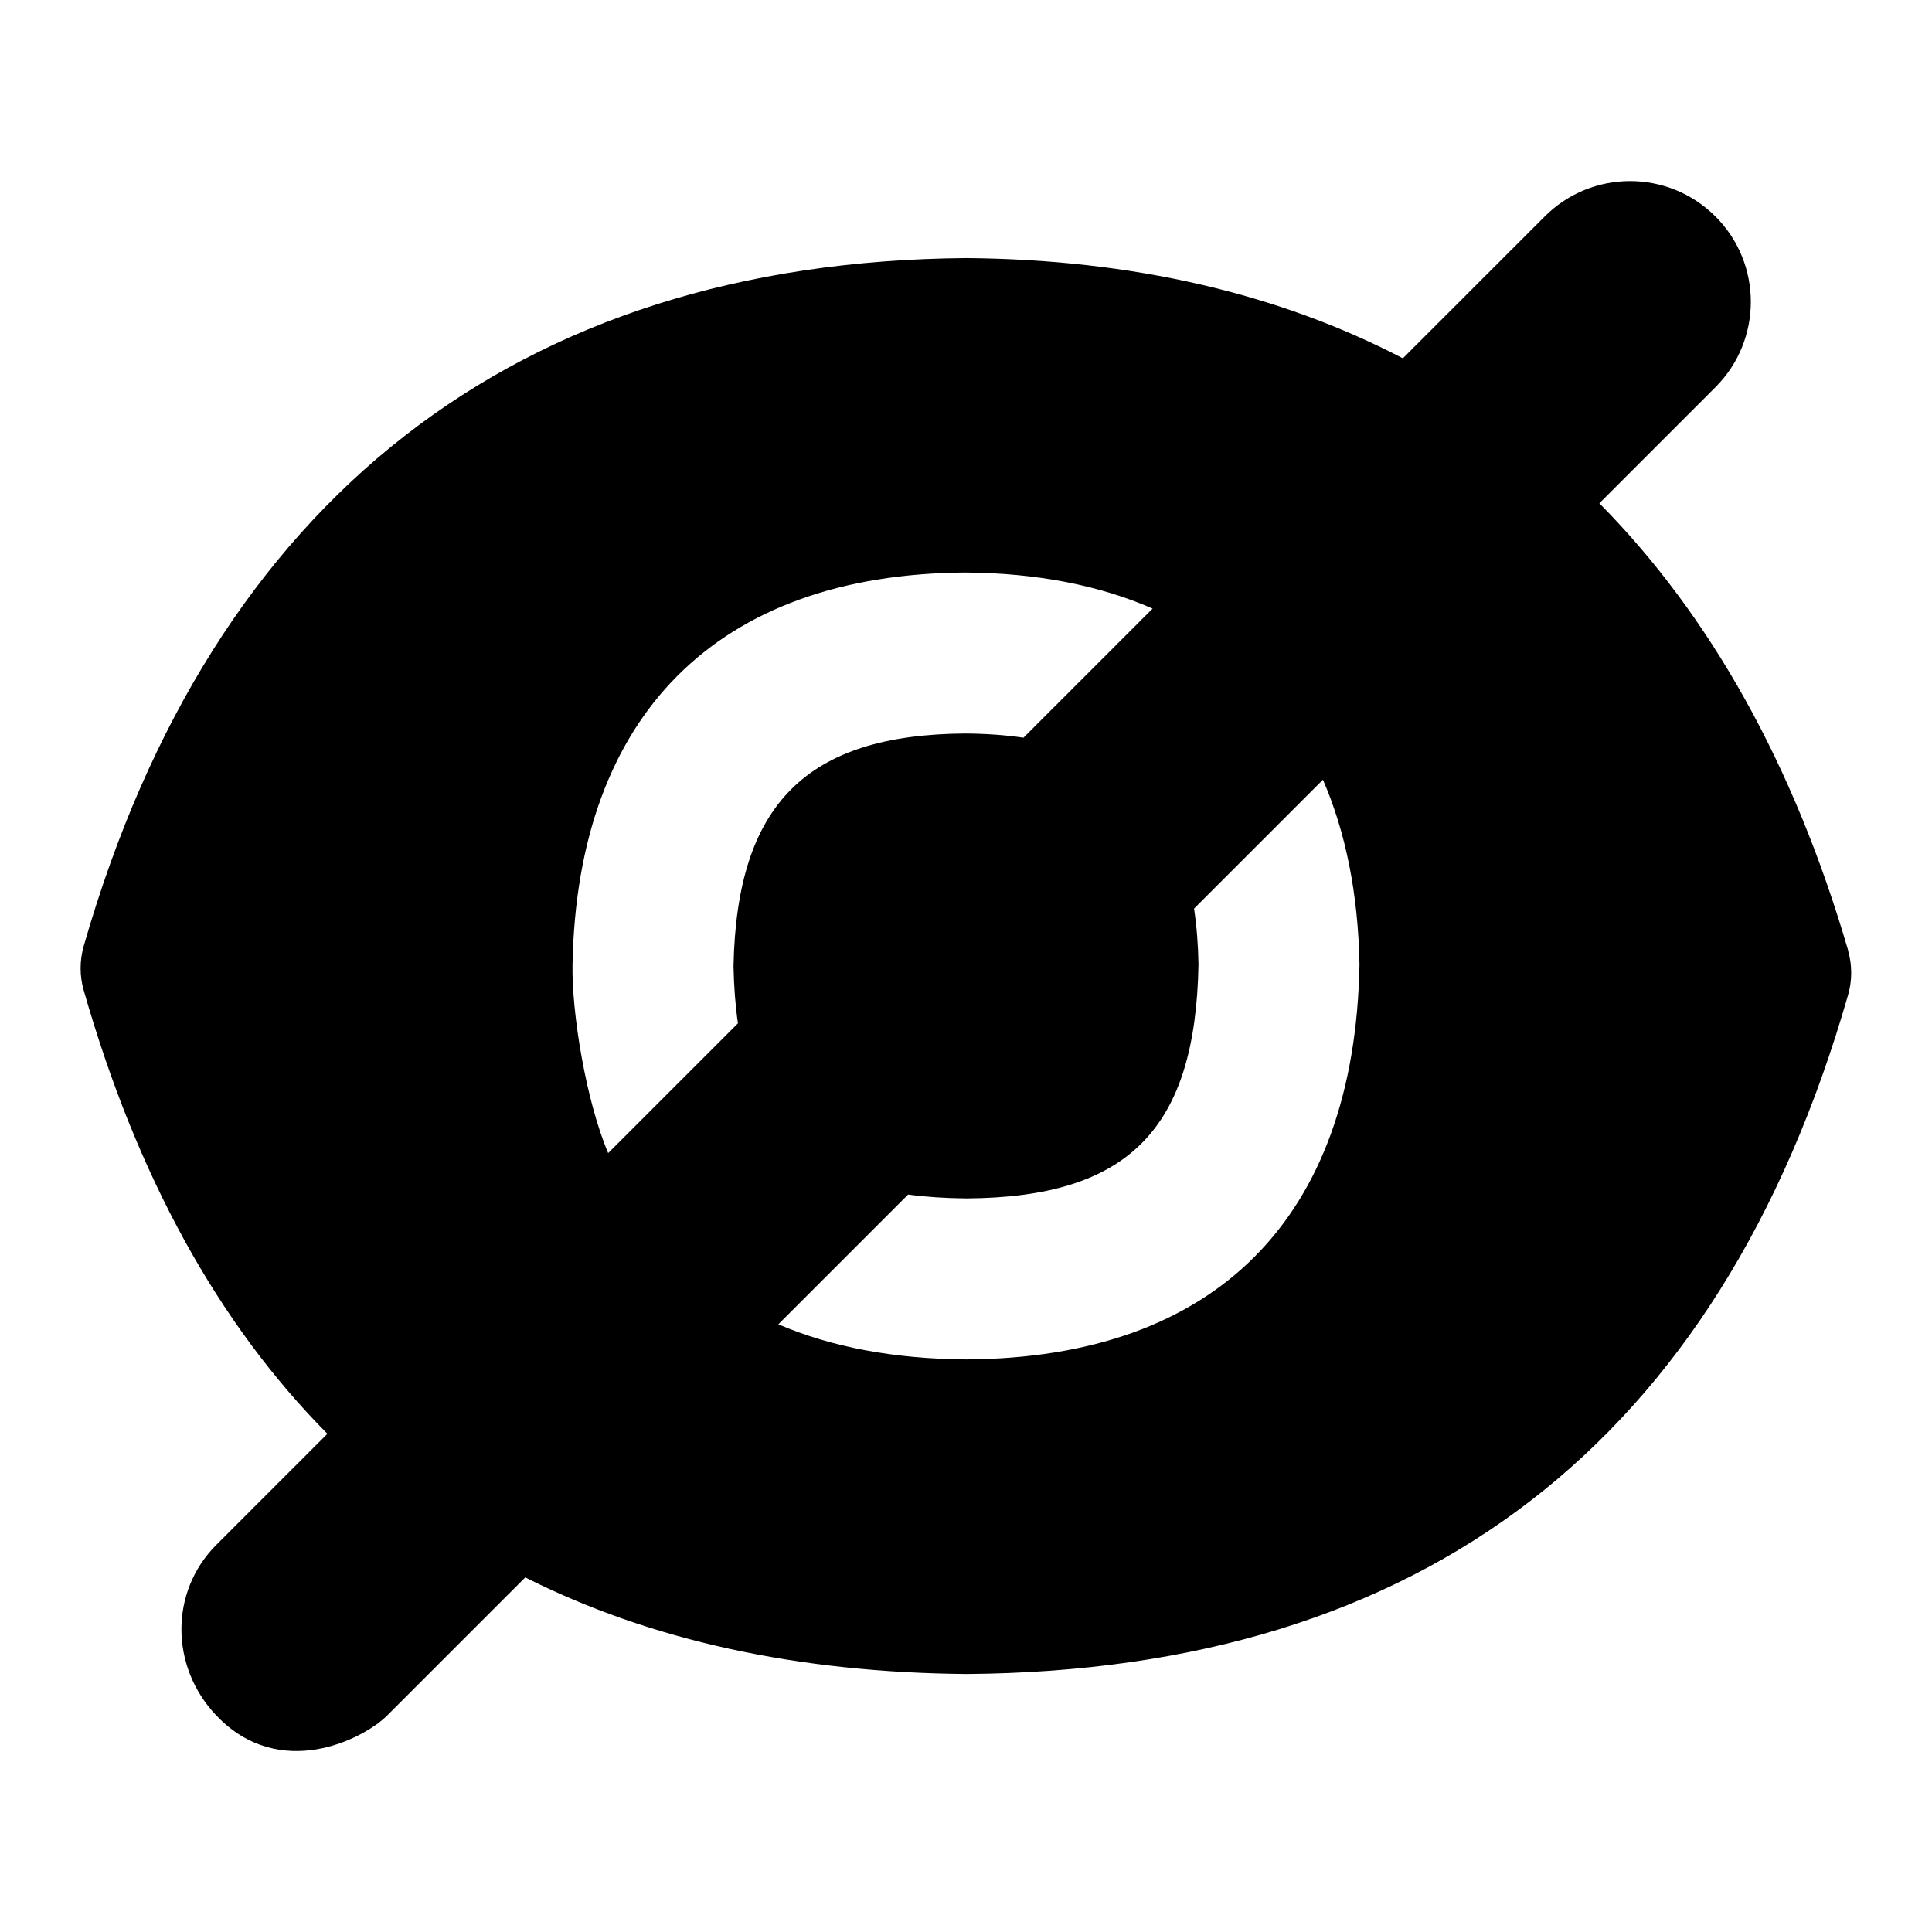 <?xml version="1.0" encoding="UTF-8"?>
<svg xmlns="http://www.w3.org/2000/svg" id="Layer_1" data-name="Layer 1" viewBox="0 0 24 24">
  <path d="M22.958,11.805c-.672-2.302-1.712-4.16-3.09-5.553l1.442-1.442c.586-.586,.586-1.536,0-2.121-.586-.586-1.535-.586-2.121,0l-1.762,1.762c-1.55-.807-3.362-1.227-5.414-1.245-.006,0-.011,0-.017,0-5.576,.046-9.364,3.002-10.956,8.546-.051,.18-.052,.371,0,.55,.657,2.301,1.668,4.139,3.027,5.509l-1.379,1.379c-.586,.586-.572,1.522,0,2.121,.787,.825,1.828,.293,2.121,0l1.716-1.716c1.552,.782,3.382,1.183,5.486,1.2,5.669-.044,9.352-2.882,10.946-8.433,.053-.182,.052-.375,0-.556Zm-15.846,.177c.058-3.089,1.789-4.851,4.881-4.87,.886,.006,1.665,.159,2.325,.448l-1.604,1.604c-.222-.033-.462-.05-.721-.052-1.974,.012-2.84,.876-2.881,2.888,.005,.256,.023,.493,.055,.712l-1.612,1.612c-.277-.653-.454-1.746-.443-2.341Zm4.894,4.905c-.896-.005-1.677-.153-2.337-.436l1.612-1.612c.223,.03,.464,.046,.725,.048,2.006-.012,2.845-.854,2.882-2.906-.004-.248-.023-.479-.055-.694l1.601-1.601c.284,.654,.438,1.422,.454,2.296-.058,3.158-1.791,4.887-4.882,4.905Z"/>
</svg>
